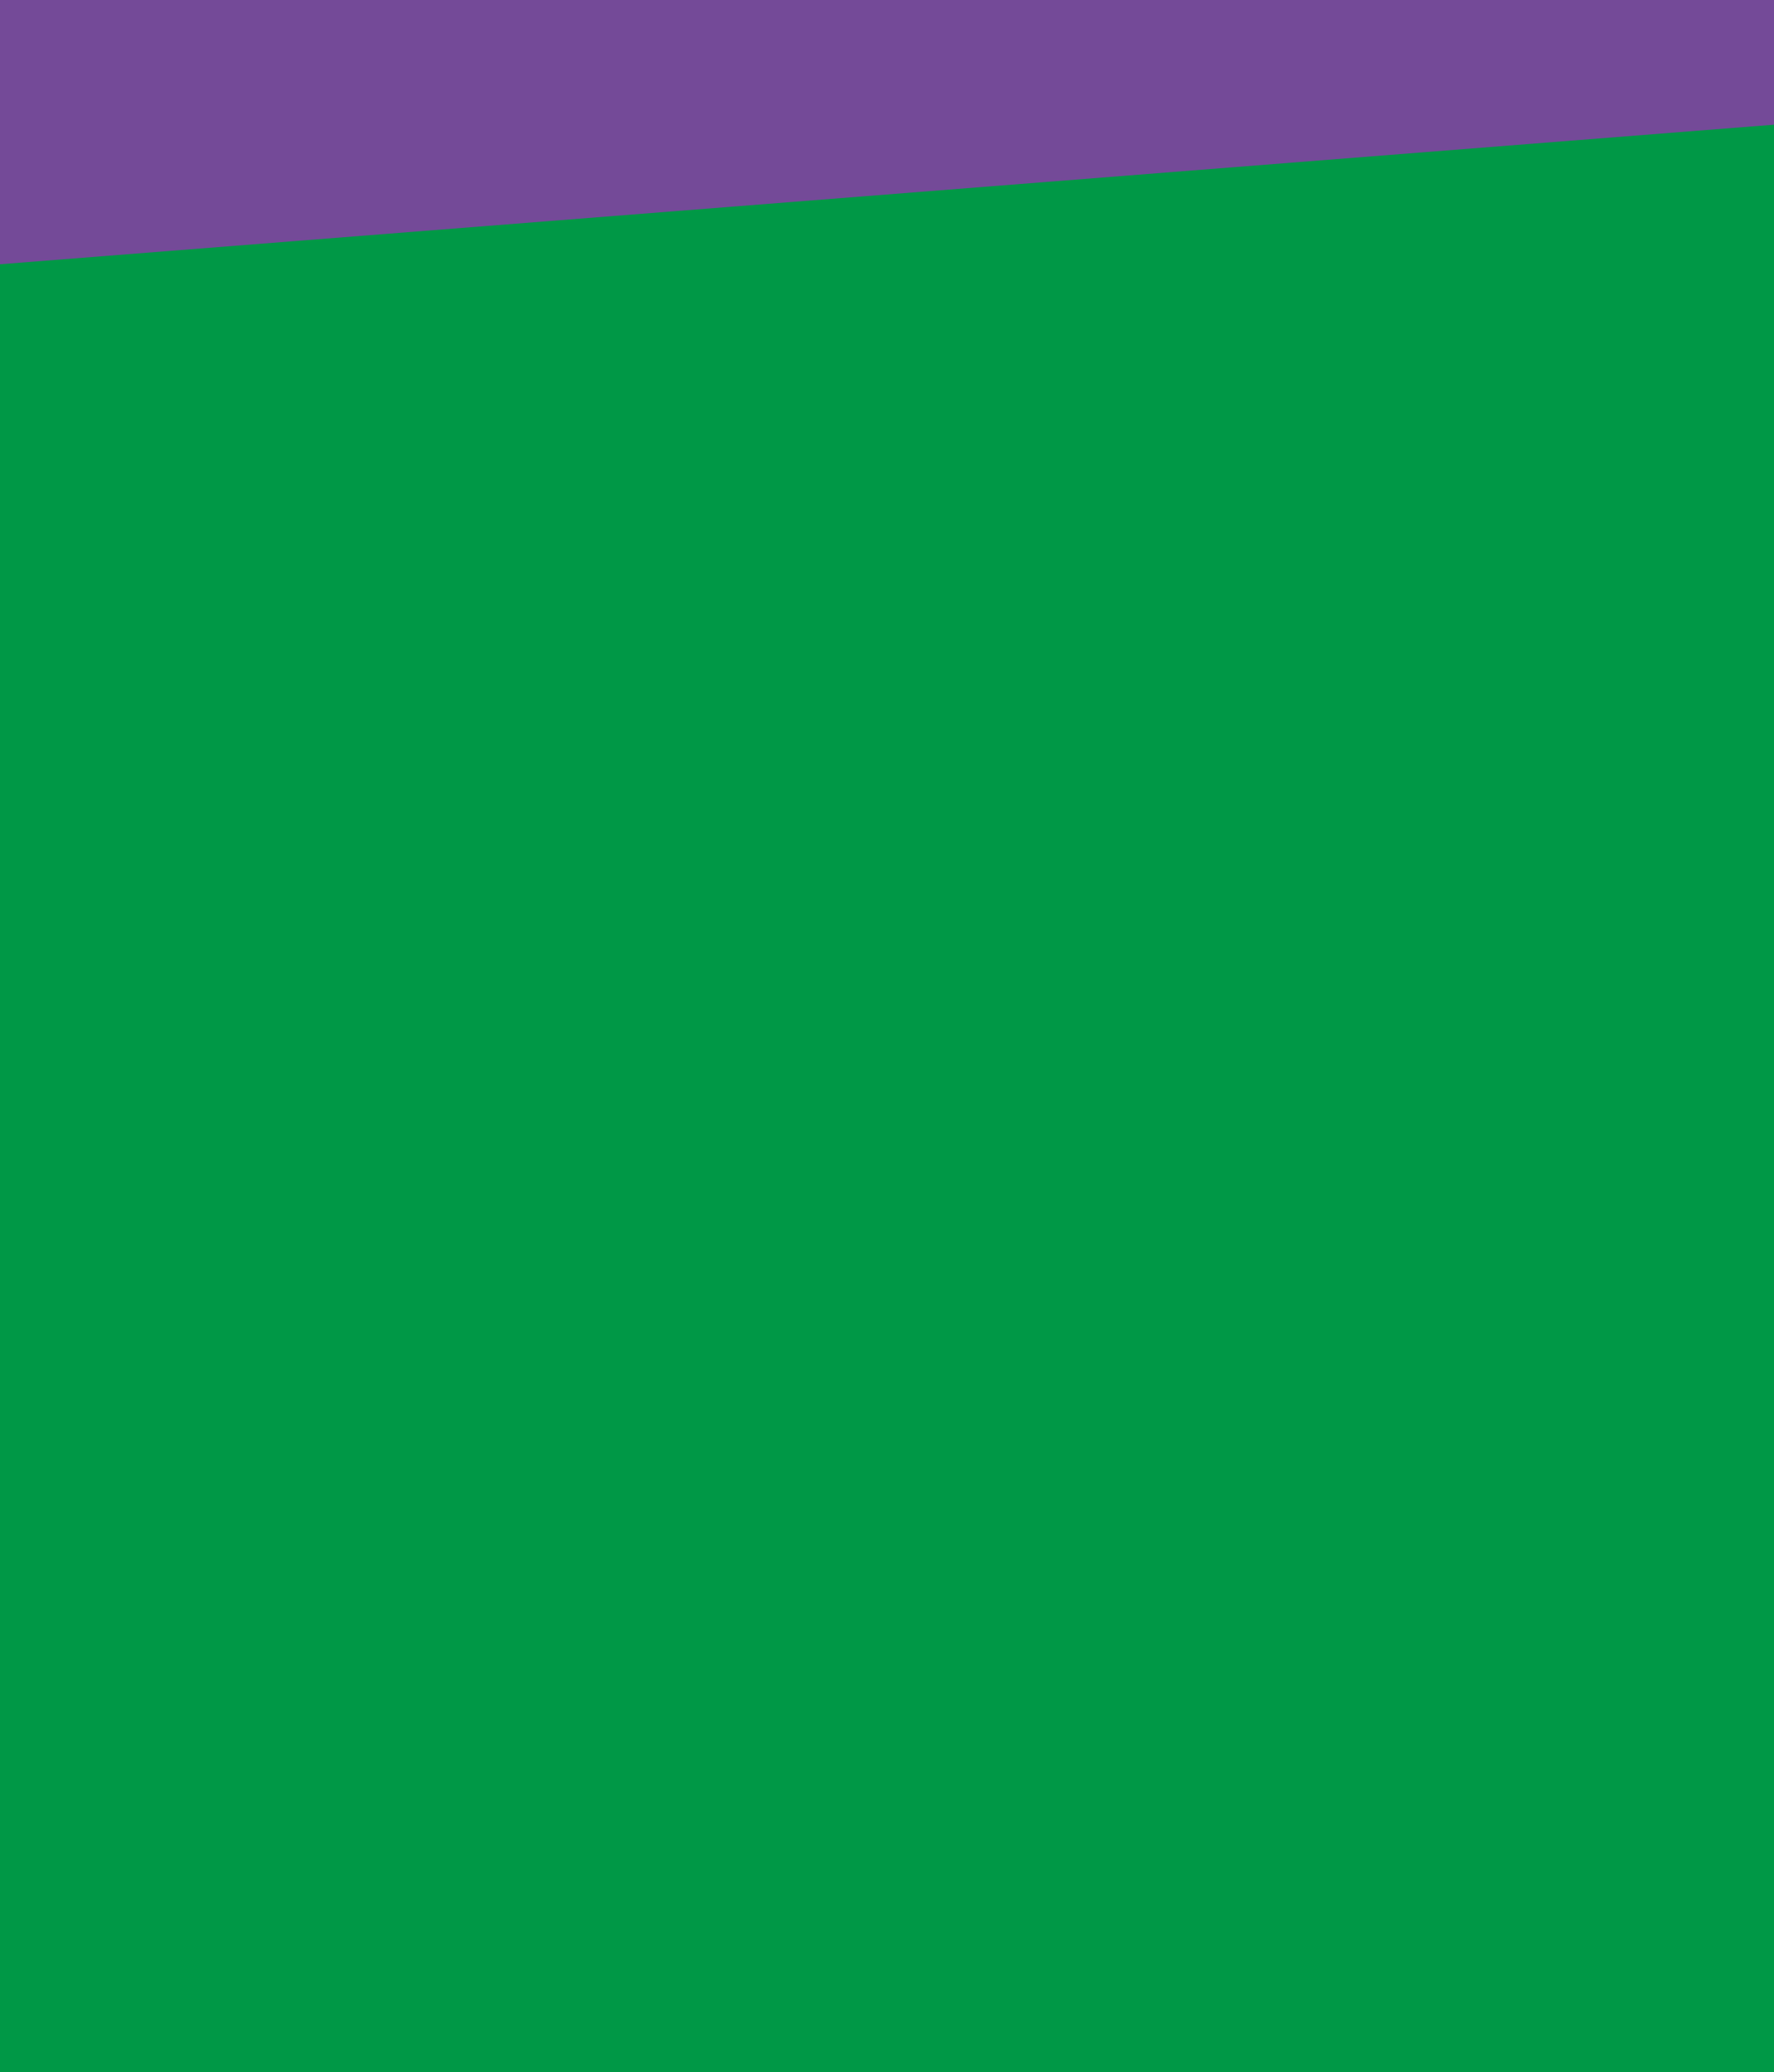 <svg xmlns="http://www.w3.org/2000/svg" xmlns:xlink="http://www.w3.org/1999/xlink" width="1920" height="2241" viewBox="0 0 1920 2241">
  <rect x="0" y="0" width="1920" height="2241" fill="#333333" stroke="none"/>
  <defs>
    <clipPath id="clip-path">
      <rect id="Rectángulo_465" data-name="Rectángulo 465" width="1920" height="466" transform="translate(0 3695)" fill="#fff"/>
    </clipPath>
    <clipPath id="clip-path-2">
      <rect id="Rectángulo_467" data-name="Rectángulo 467" width="1920" height="1807" transform="translate(0 4161)" fill="#fff"/>
    </clipPath>
    <clipPath id="clip-Home_7">
      <rect width="1920" height="2241"/>
    </clipPath>
  </defs>
  <g id="Home_7" data-name="Home – 7" clip-path="url(#clip-Home_7)">
    <rect width="1920" height="2241" fill="#fff"/>
    <g id="Grupo_1023" data-name="Grupo 1023">
      <g id="Enmascarar_grupo_58" data-name="Enmascarar grupo 58" transform="translate(0 -3695)" clip-path="url(#clip-path)">
        <g id="Grupo_1021" data-name="Grupo 1021">
          <path id="Trazado_4089" data-name="Trazado 4089" d="M1958.279,0q1.259,943.6,2.518,1887.191L3.406,1975.95C4.216,1379.334-1.545,742.433-.734,145.817,651.215,113.37,1306.329,32.452,1958.279,0" transform="translate(-17.5 2026.901)" fill="#744a98"/>
          <path id="Trazado_4090" data-name="Trazado 4090" d="M10.974,155.155,1989.406-.407l-3.439,2278.623L10.974,2438.947Z" transform="translate(-41.406 3828.069)" fill="#009846"/>
          <path id="Trazado_4091" data-name="Trazado 4091" d="M10.974,155.155,1989.406-.407l-3.439,2278.623L10.974,2438.947Z" transform="translate(-41.406 6094.73)" fill="#93134a"/>
          <rect id="Rectángulo_464" data-name="Rectángulo 464" width="1960.797" height="1887.191" transform="translate(-17.5 2026.904)" fill="none"/>
        </g>
      </g>
      <g id="Enmascarar_grupo_59" data-name="Enmascarar grupo 59" transform="translate(0 -3711)" clip-path="url(#clip-path-2)">
        <g id="Grupo_1022" data-name="Grupo 1022">
          <path id="Trazado_4092" data-name="Trazado 4092" d="M1958.279,0q1.259,943.6,2.518,1887.191L3.406,1975.95C4.216,1379.334-1.545,742.433-.734,145.817,651.215,113.37,1306.329,32.452,1958.279,0" transform="translate(-17.5 2026.901)" fill="#744a98"/>
          <path id="Trazado_4093" data-name="Trazado 4093" d="M10.974,155.155,1989.406-.407l-3.439,2278.623L10.974,2438.947Z" transform="translate(-41.406 3828.069)" fill="#009846"/>
          <path id="Trazado_4094" data-name="Trazado 4094" d="M10.974,155.155,1989.406-.407l-3.439,2278.623L10.974,2438.947Z" transform="translate(-41.406 6094.73)" fill="#93134a"/>
          <rect id="Rectángulo_466" data-name="Rectángulo 466" width="1960.797" height="1887.191" transform="translate(-17.5 2026.904)" fill="none"/>
        </g>
      </g>
    </g>
  </g>
</svg>
